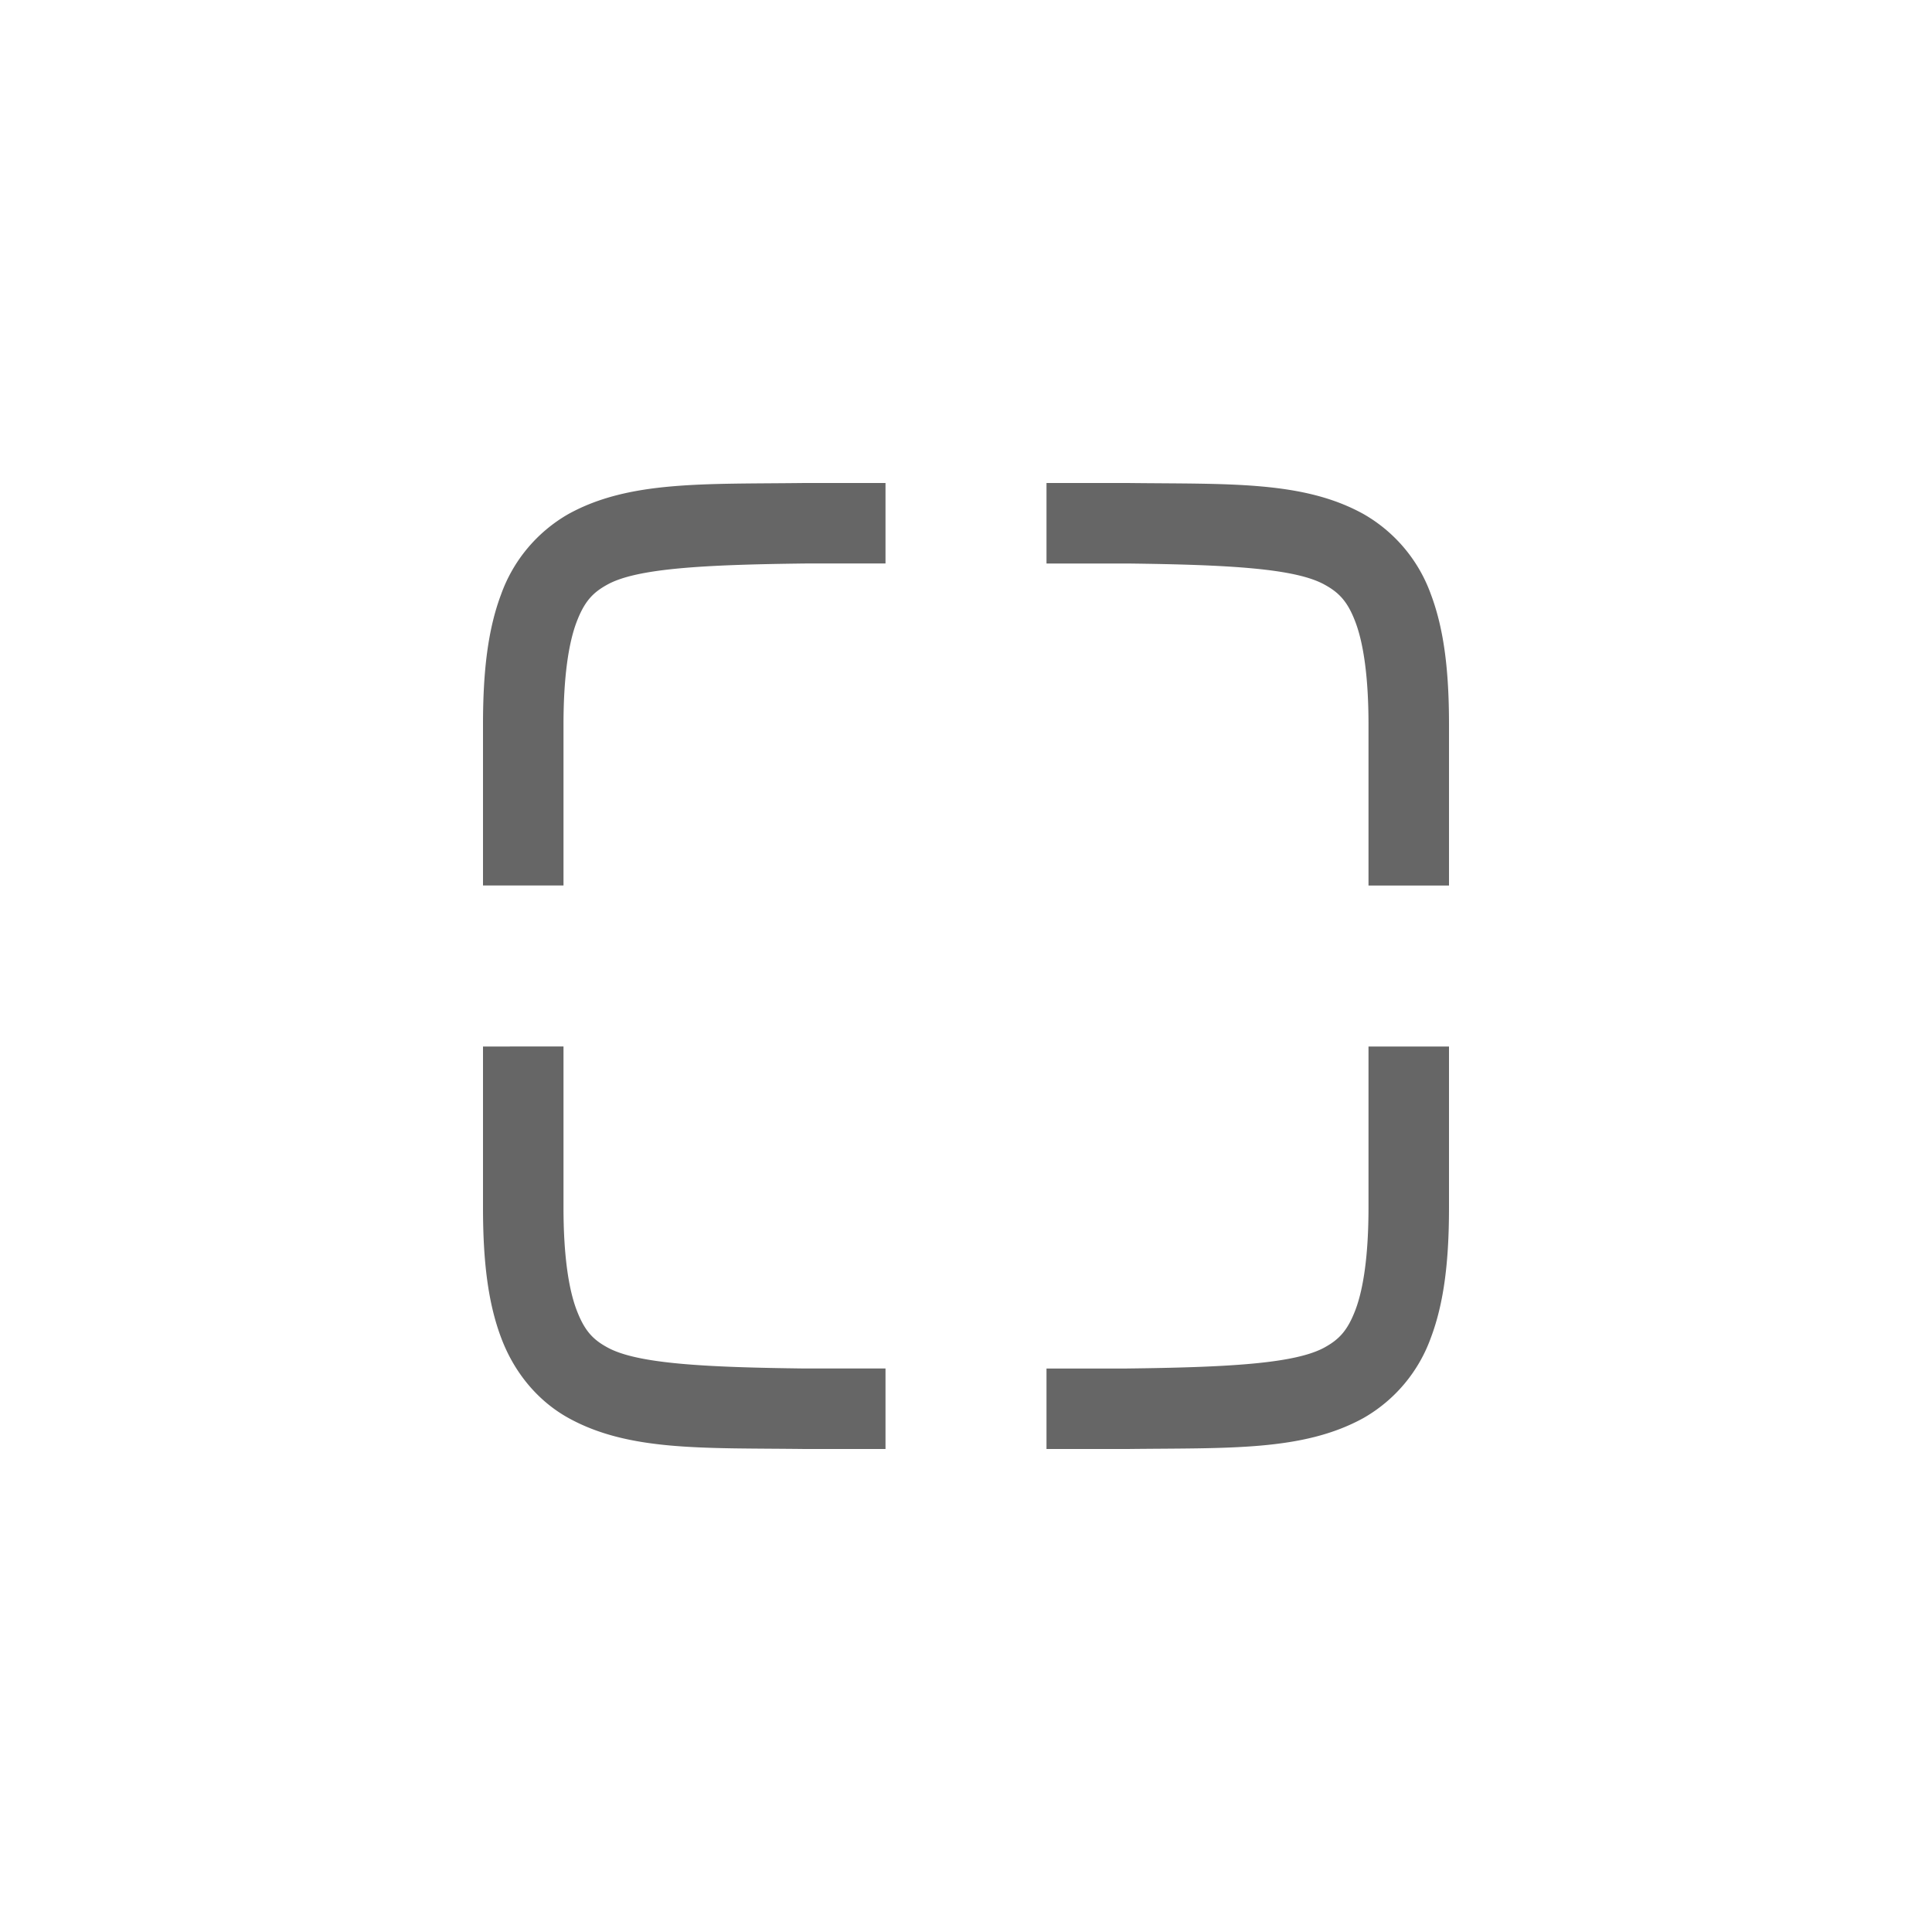 <svg width="24" height="24" version="1.1" xmlns="http://www.w3.org/2000/svg">
 <path d="m9.994 6c-1.258 0.015-2.179-0.03-2.932 0.385a1.88 1.88 0 0 0-0.837 0.998c-0.165 0.437-0.225 0.96-0.225 1.617v2h1v-2c0-0.592 0.063-1.006 0.16-1.266 0.098-0.26 0.201-0.371 0.385-0.472 0.365-0.202 1.195-0.247 2.455-0.262h1v-1h-1.002zm3.006 0v1h1c1.258 0.015 2.087 0.06 2.453 0.262 0.183 0.1 0.29 0.212 0.387 0.472s0.16 0.674 0.16 1.266v2h1v-2c0-0.658-0.06-1.179-0.225-1.617a1.88 1.88 0 0 0-0.838-0.998c-0.752-0.416-1.673-0.37-2.931-0.385h-4e-3zm-7 7v2c0 0.658 0.06 1.179 0.225 1.617 0.164 0.439 0.461 0.79 0.837 0.998 0.753 0.416 1.674 0.37 2.932 0.385h1.006v-1h-1c-1.259-0.015-2.09-0.06-2.455-0.262-0.184-0.1-0.287-0.212-0.385-0.472-0.097-0.26-0.16-0.674-0.16-1.266v-2zm11 0v2c0 0.592-0.063 1.006-0.16 1.266-0.098 0.26-0.202 0.371-0.385 0.472-0.366 0.202-1.197 0.247-2.455 0.262h-1v1h1.006c1.258-0.015 2.179 0.03 2.932-0.385a1.88 1.88 0 0 0 0.837-0.998c0.165-0.438 0.225-0.96 0.225-1.617v-2z" color="#000000" fill="#666" font-weight="400" overflow="visible"/>
</svg>
